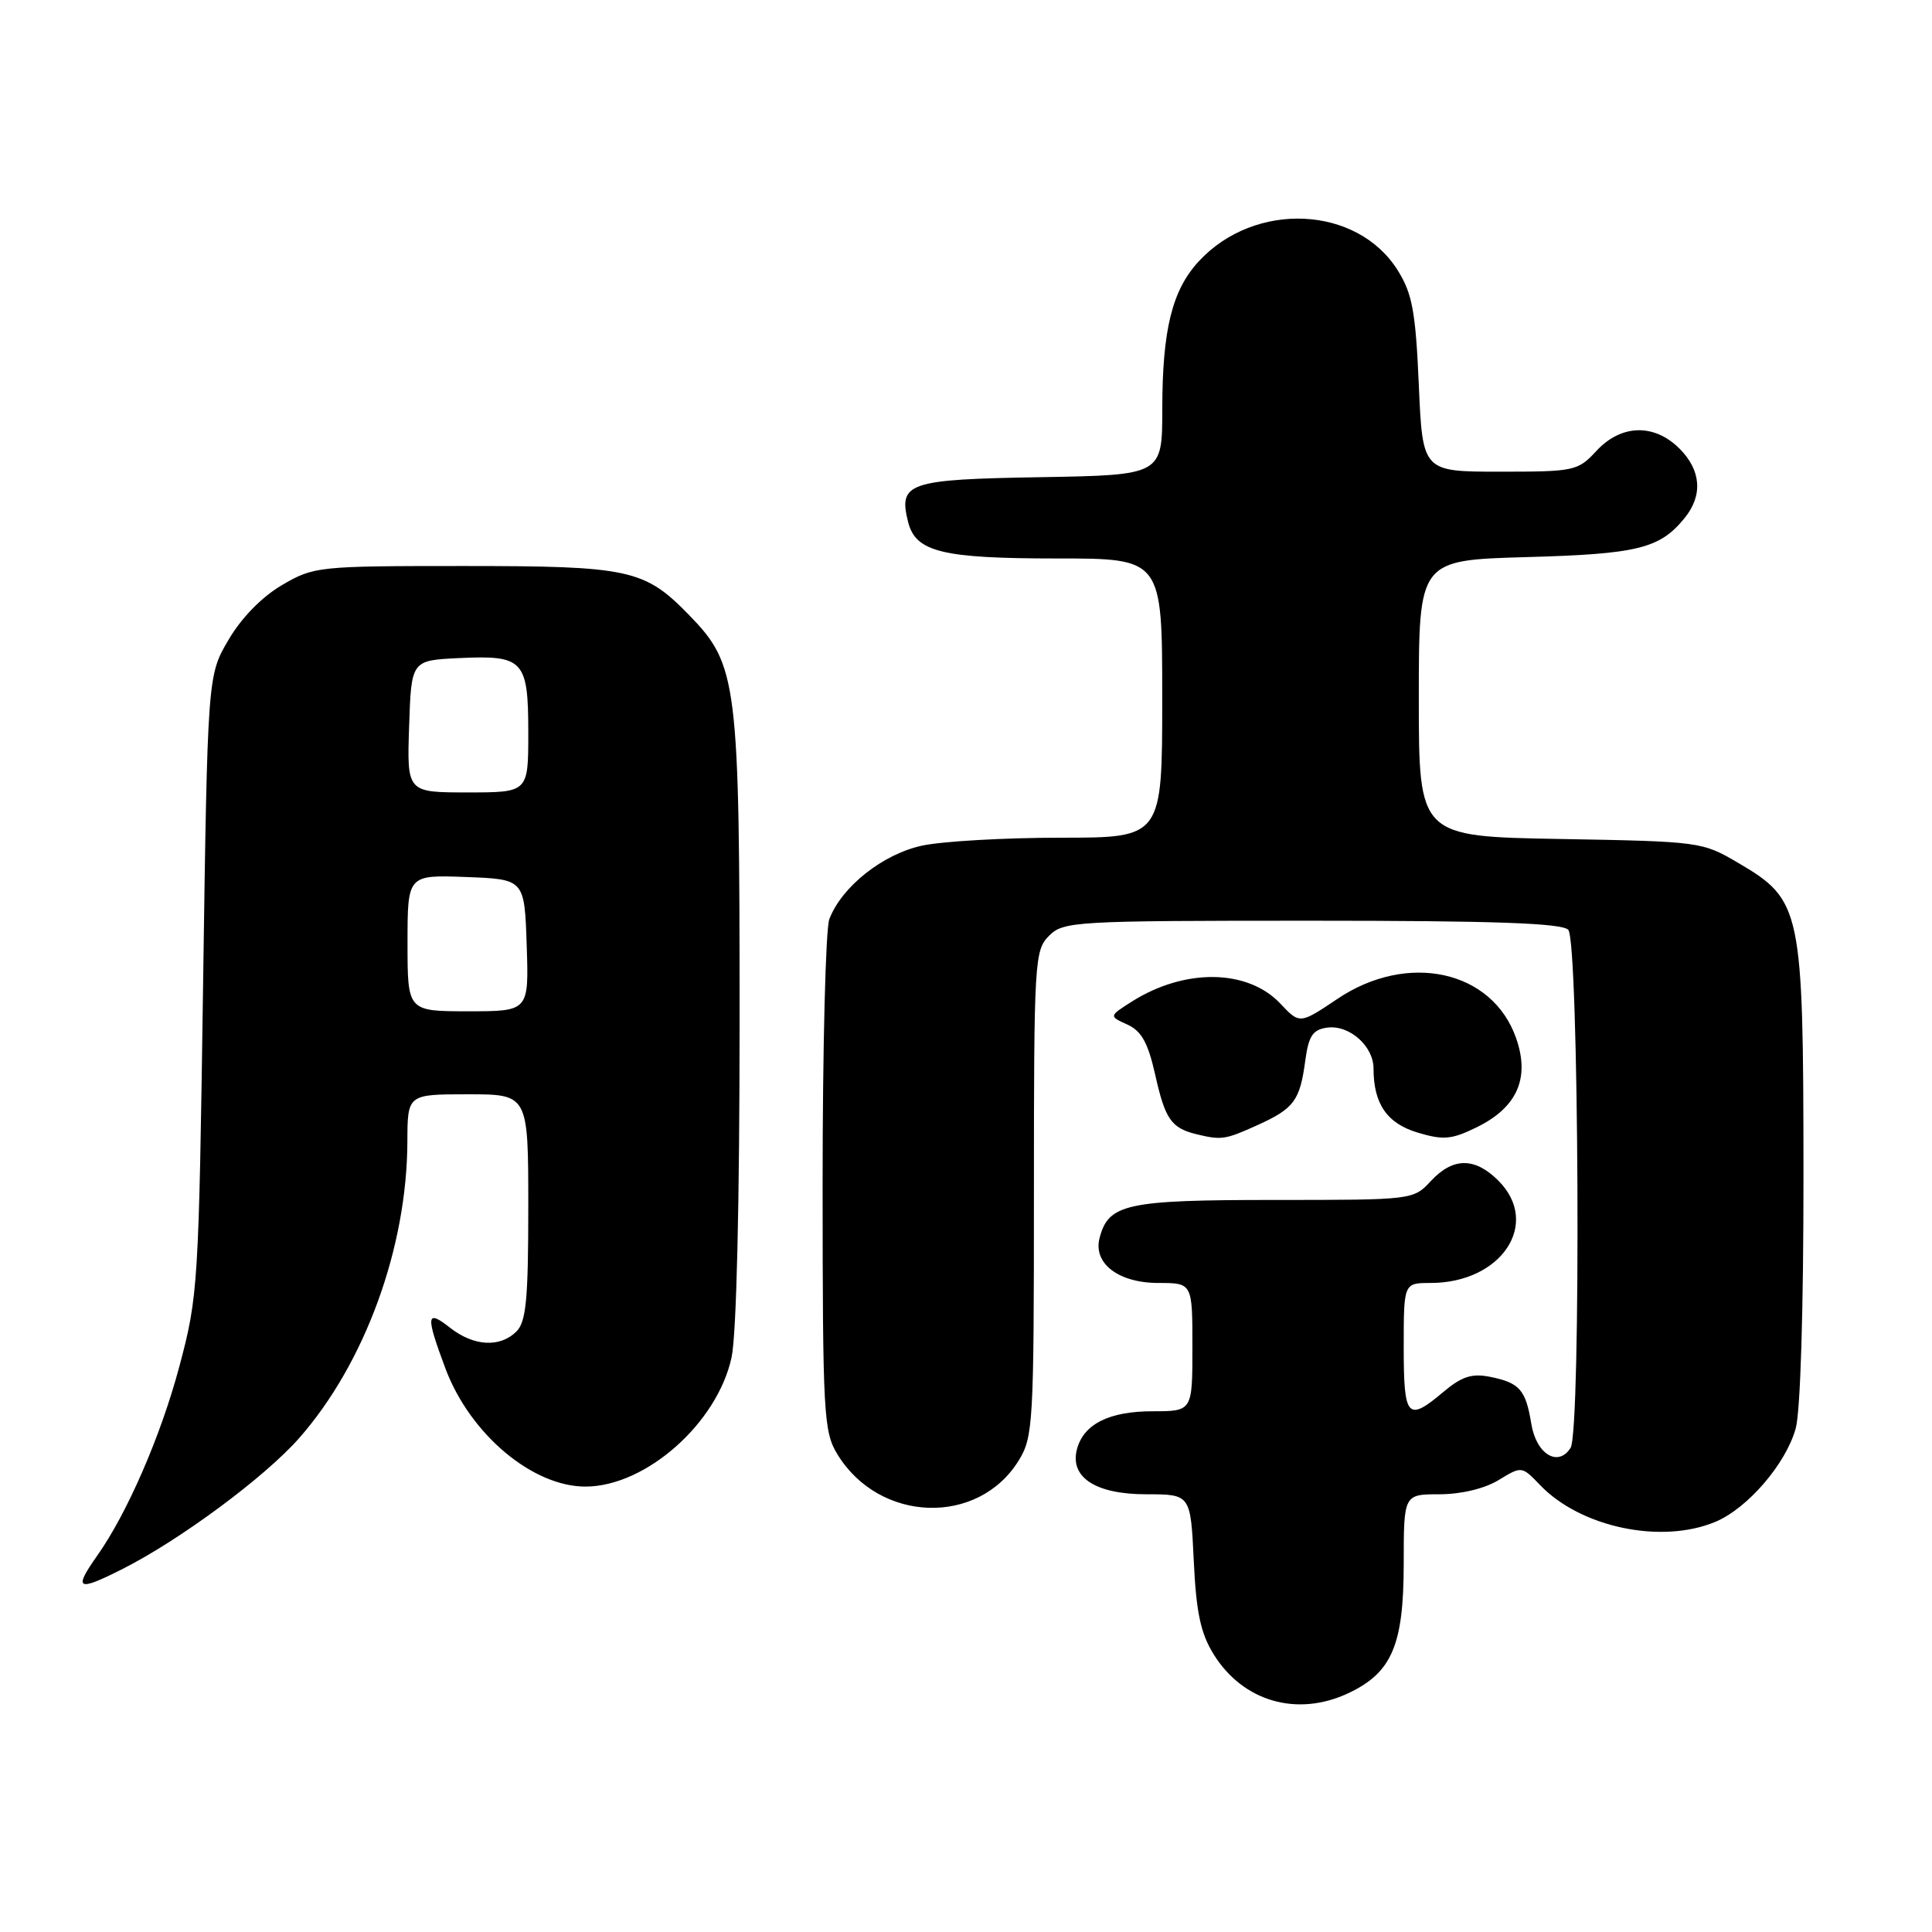<?xml version="1.0" encoding="UTF-8" standalone="no"?>
<!DOCTYPE svg PUBLIC "-//W3C//DTD SVG 1.1//EN" "http://www.w3.org/Graphics/SVG/1.1/DTD/svg11.dtd" >
<svg xmlns="http://www.w3.org/2000/svg" xmlns:xlink="http://www.w3.org/1999/xlink" version="1.1" viewBox="0 0 256 256">
 <g >
 <path fill="currentColor"
d=" M 178.72 224.33 C 184.44 221.61 185.99 217.97 186.00 207.25 C 186.00 198.00 186.00 198.00 190.75 198.00 C 193.63 197.99 196.71 197.25 198.57 196.12 C 201.64 194.25 201.64 194.25 204.07 196.78 C 209.46 202.40 220.15 204.64 227.30 201.65 C 231.57 199.86 236.63 193.98 237.94 189.28 C 238.57 187.02 238.98 173.42 238.97 155.50 C 238.95 120.40 238.72 119.27 230.34 114.35 C 225.55 111.53 225.29 111.50 206.75 111.17 C 188.00 110.84 188.00 110.84 188.00 92.53 C 188.00 74.22 188.00 74.22 202.25 73.82 C 217.04 73.41 219.94 72.69 223.23 68.63 C 225.66 65.63 225.41 62.32 222.55 59.45 C 219.18 56.09 214.81 56.21 211.53 59.75 C 209.07 62.41 208.63 62.50 198.74 62.50 C 188.50 62.50 188.50 62.50 188.00 51.00 C 187.58 41.33 187.14 38.92 185.23 35.86 C 179.86 27.22 166.28 26.58 158.84 34.63 C 155.31 38.45 154.01 43.70 154.01 54.23 C 154.00 62.95 154.00 62.95 137.86 63.23 C 120.31 63.52 119.02 63.96 120.33 69.17 C 121.33 73.14 124.83 74.00 140.05 74.00 C 154.00 74.00 154.00 74.00 154.00 92.50 C 154.00 111.00 154.00 111.00 140.55 111.00 C 133.15 111.00 124.89 111.47 122.18 112.05 C 116.98 113.17 111.53 117.49 109.89 121.79 C 109.40 123.08 109.00 138.84 109.00 156.82 C 109.01 187.45 109.13 189.70 110.96 192.70 C 116.50 201.79 129.60 202.24 134.98 193.53 C 136.90 190.43 137.00 188.60 137.00 158.13 C 137.00 127.33 137.08 125.92 139.00 124.00 C 140.92 122.08 142.33 122.00 173.80 122.00 C 197.98 122.00 206.92 122.32 207.80 123.20 C 209.22 124.62 209.52 189.63 208.11 191.85 C 206.46 194.45 203.57 192.69 202.91 188.69 C 202.17 184.14 201.37 183.22 197.40 182.43 C 195.04 181.96 193.68 182.40 191.29 184.41 C 186.48 188.46 186.00 187.92 186.00 178.50 C 186.00 170.00 186.00 170.00 189.55 170.00 C 198.97 170.00 204.20 162.11 198.55 156.45 C 195.42 153.32 192.52 153.34 189.59 156.50 C 187.28 158.99 187.21 159.00 168.86 159.00 C 149.23 159.00 146.88 159.51 145.70 164.04 C 144.82 167.41 148.21 170.00 153.50 170.00 C 158.00 170.00 158.00 170.00 158.00 178.50 C 158.00 187.00 158.00 187.00 152.72 187.00 C 146.96 187.00 143.57 188.71 142.70 192.04 C 141.73 195.76 145.18 198.00 151.88 198.00 C 157.76 198.00 157.76 198.00 158.18 206.81 C 158.50 213.64 159.09 216.41 160.80 219.18 C 164.70 225.49 171.91 227.56 178.72 224.33 Z  M 16.29 207.87 C 23.91 204.01 35.08 195.73 39.63 190.57 C 48.34 180.67 53.94 165.34 53.98 151.25 C 54.00 145.00 54.00 145.00 62.00 145.00 C 70.00 145.00 70.00 145.00 70.00 159.93 C 70.00 172.17 69.72 175.14 68.43 176.43 C 66.26 178.59 62.77 178.40 59.63 175.93 C 56.47 173.44 56.38 174.26 59.02 181.33 C 62.29 190.05 70.60 197.03 77.65 196.98 C 85.64 196.92 95.08 188.53 96.94 179.84 C 97.59 176.83 98.00 159.35 98.00 135.13 C 98.00 90.30 97.73 88.12 91.35 81.54 C 85.40 75.42 83.46 75.00 61.37 75.00 C 42.11 75.00 41.58 75.06 37.36 77.53 C 34.70 79.09 31.99 81.86 30.28 84.78 C 27.50 89.50 27.50 89.50 26.91 130.50 C 26.34 170.38 26.25 171.76 23.76 181.08 C 21.31 190.26 16.86 200.51 12.87 206.15 C 9.69 210.66 10.23 210.94 16.29 207.87 Z  M 166.63 149.08 C 171.48 146.88 172.25 145.84 172.96 140.50 C 173.40 137.26 173.95 136.44 175.83 136.17 C 178.77 135.75 182.00 138.60 182.00 141.59 C 182.00 146.27 183.79 148.86 187.86 150.08 C 191.25 151.09 192.34 151.00 195.65 149.38 C 201.02 146.76 202.75 142.88 200.90 137.58 C 197.76 128.56 186.53 126.09 177.21 132.36 C 172.22 135.71 172.22 135.71 169.64 132.97 C 165.31 128.39 156.99 128.28 149.98 132.71 C 146.93 134.65 146.93 134.65 149.38 135.76 C 151.26 136.62 152.12 138.17 153.08 142.45 C 154.38 148.28 155.20 149.47 158.50 150.28 C 161.84 151.10 162.35 151.02 166.63 149.08 Z  M 54.00 124.96 C 54.00 115.92 54.00 115.92 61.75 116.21 C 69.50 116.50 69.50 116.50 69.79 125.25 C 70.08 134.00 70.08 134.00 62.04 134.00 C 54.00 134.00 54.00 134.00 54.00 124.96 Z  M 54.21 96.25 C 54.50 87.50 54.50 87.50 60.84 87.20 C 69.39 86.80 70.00 87.45 70.00 97.12 C 70.00 105.00 70.00 105.00 61.96 105.00 C 53.92 105.00 53.92 105.00 54.21 96.25 Z "/>
</g>
</svg>